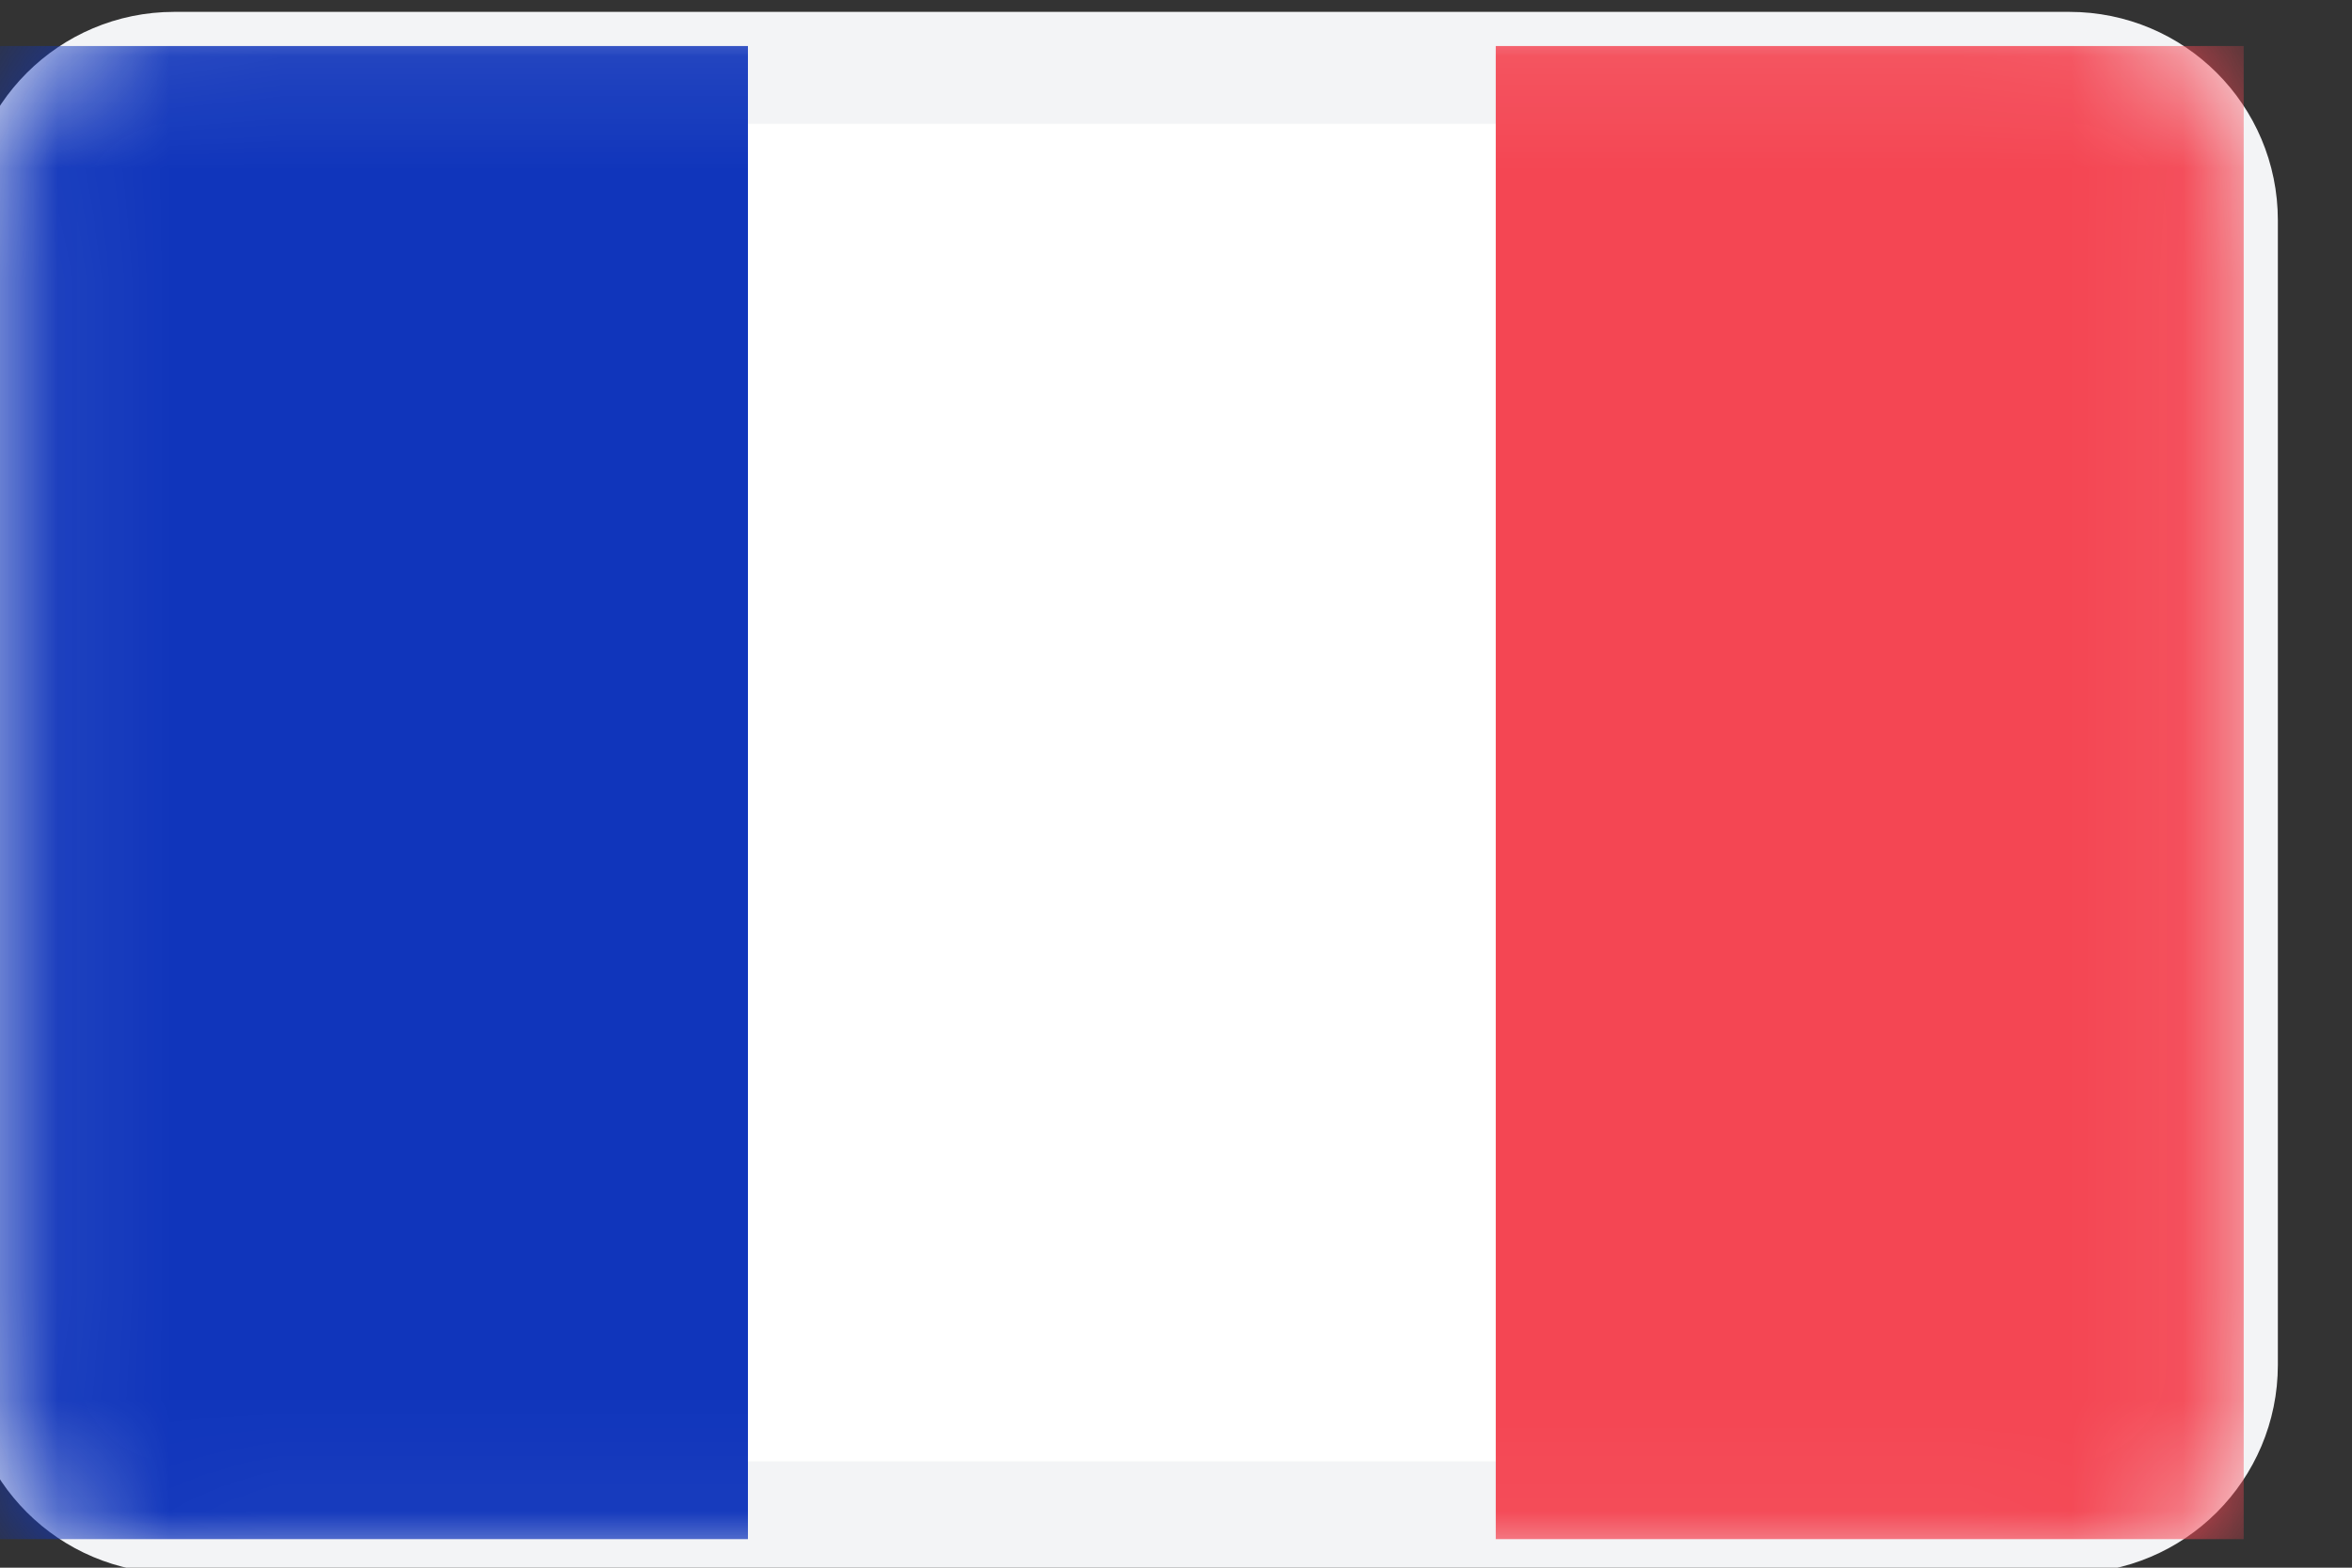 <svg width="21" height="14" viewBox="0 0 21 14" fill="none" xmlns="http://www.w3.org/2000/svg">
    <rect x="0" y="0" width="21" height="14" fill="#333333" stroke="none"/>
    <g clipPath="url(#clip0_22_57)">
        <path
            d="M18.477 0.606H1.555C0.804 0.606 0.194 1.215 0.194 1.967V12.189C0.194 12.941 0.804 13.55 1.555 13.55H18.477C19.229 13.55 19.838 12.941 19.838 12.189V1.967C19.838 1.215 19.229 0.606 18.477 0.606Z"
            fill="white" stroke="#F3F4F6" strokeWidth="0.5" />
        <mask id="mask0_22_57" style="mask-type:alpha" maskUnits="userSpaceOnUse" x="-1" y="0"
            width="22" height="14">
            <path
                d="M18.477 0.606H1.555C0.804 0.606 0.194 1.215 0.194 1.967V12.189C0.194 12.941 0.804 13.55 1.555 13.55H18.477C19.229 13.55 19.838 12.941 19.838 12.189V1.967C19.838 1.215 19.229 0.606 18.477 0.606Z"
                fill="white" stroke="white" strokeWidth="0.5" />
        </mask>
        <g mask="url(#mask0_22_57)">
            <path d="M20.033 0.411H13.355V13.745H20.033V0.411Z" fill="#F44653" />
            <path fillRule="evenodd" clipRule="evenodd" d="M0 13.745H6.678V0.411H0V13.745Z"
                fill="#1035BB" />
        </g>
    </g>
    <defs>
        <clipPath id="clip0_22_57">
            <rect width="20.222" height="14" fill="white" />
        </clipPath>
    </defs>
</svg>